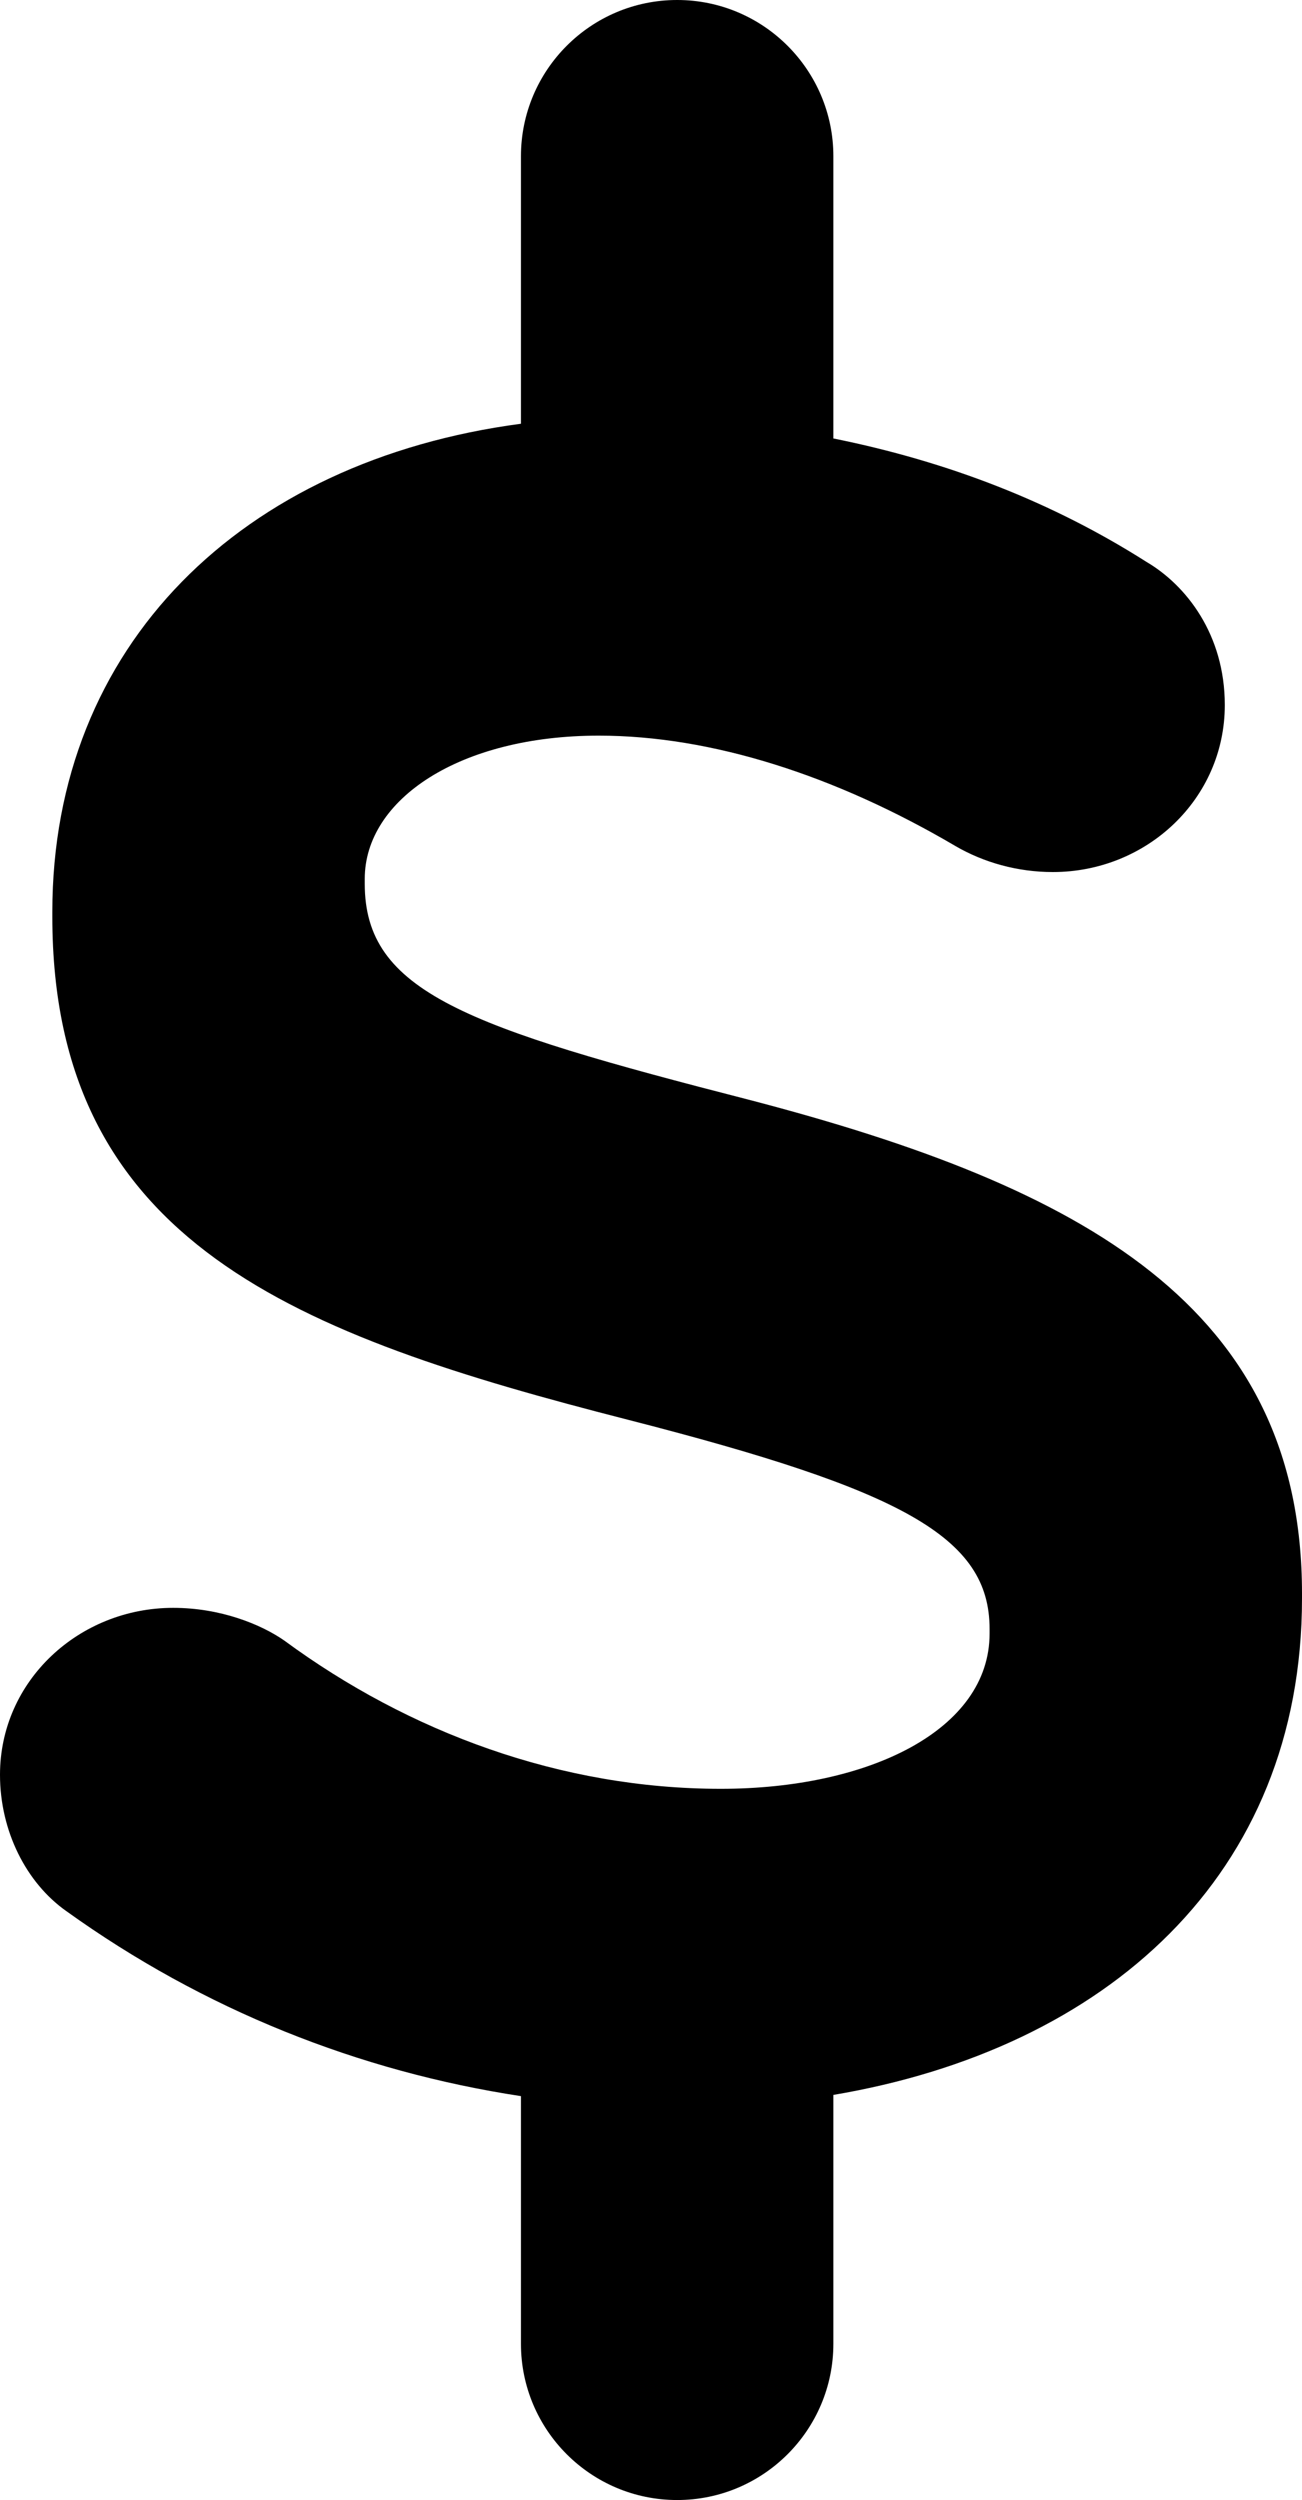 <svg xmlns="http://www.w3.org/2000/svg" width="208.374" height="400" viewBox="0 0 208.374 400">
	<path d="M120.02 176.001c-45.496-11.67-61.646-17.298-61.646-34.606v-0.77c0-12.781 15.271-22.925 37.451-22.925 18.042 0 37.891 6.372 57.104 17.676 4.517 2.624 9.912 4.15 15.576 4.15 15.015 0 27.515-11.683 27.515-26.722 0-11.279-6.177-19.177-12.573-22.924 -15.039-9.559-31.714-16.028-50.073-19.727V25c0-13.794-11.206-25-25-25 -13.806 0-25 11.206-25 25v42.798c-44.751 5.933-75 35.498-75 78.101v0.757c0 52.271 39.075 66.943 92.09 80.493 44.043 11.279 57.91 18.799 57.91 33.472v0.757c0 15.43-19.336 24.829-43.018 24.829 -25.562 0-49.89-9.033-69.837-23.706 -3.771-2.637-10.277-5.249-17.797-5.249C12.671 257.251 0 268.896 0 283.96c0 9.009 4.199 17.285 10.596 21.802 22.021 15.82 46.924 25.684 72.778 29.614V375c0 13.794 11.194 25 25 25 13.794 0 25-11.206 25-25v-39.819c43.53-7.349 75-35.01 75-79.468v-0.732C208.374 209.106 173.413 189.93 120.02 176.001"/>
</svg>
